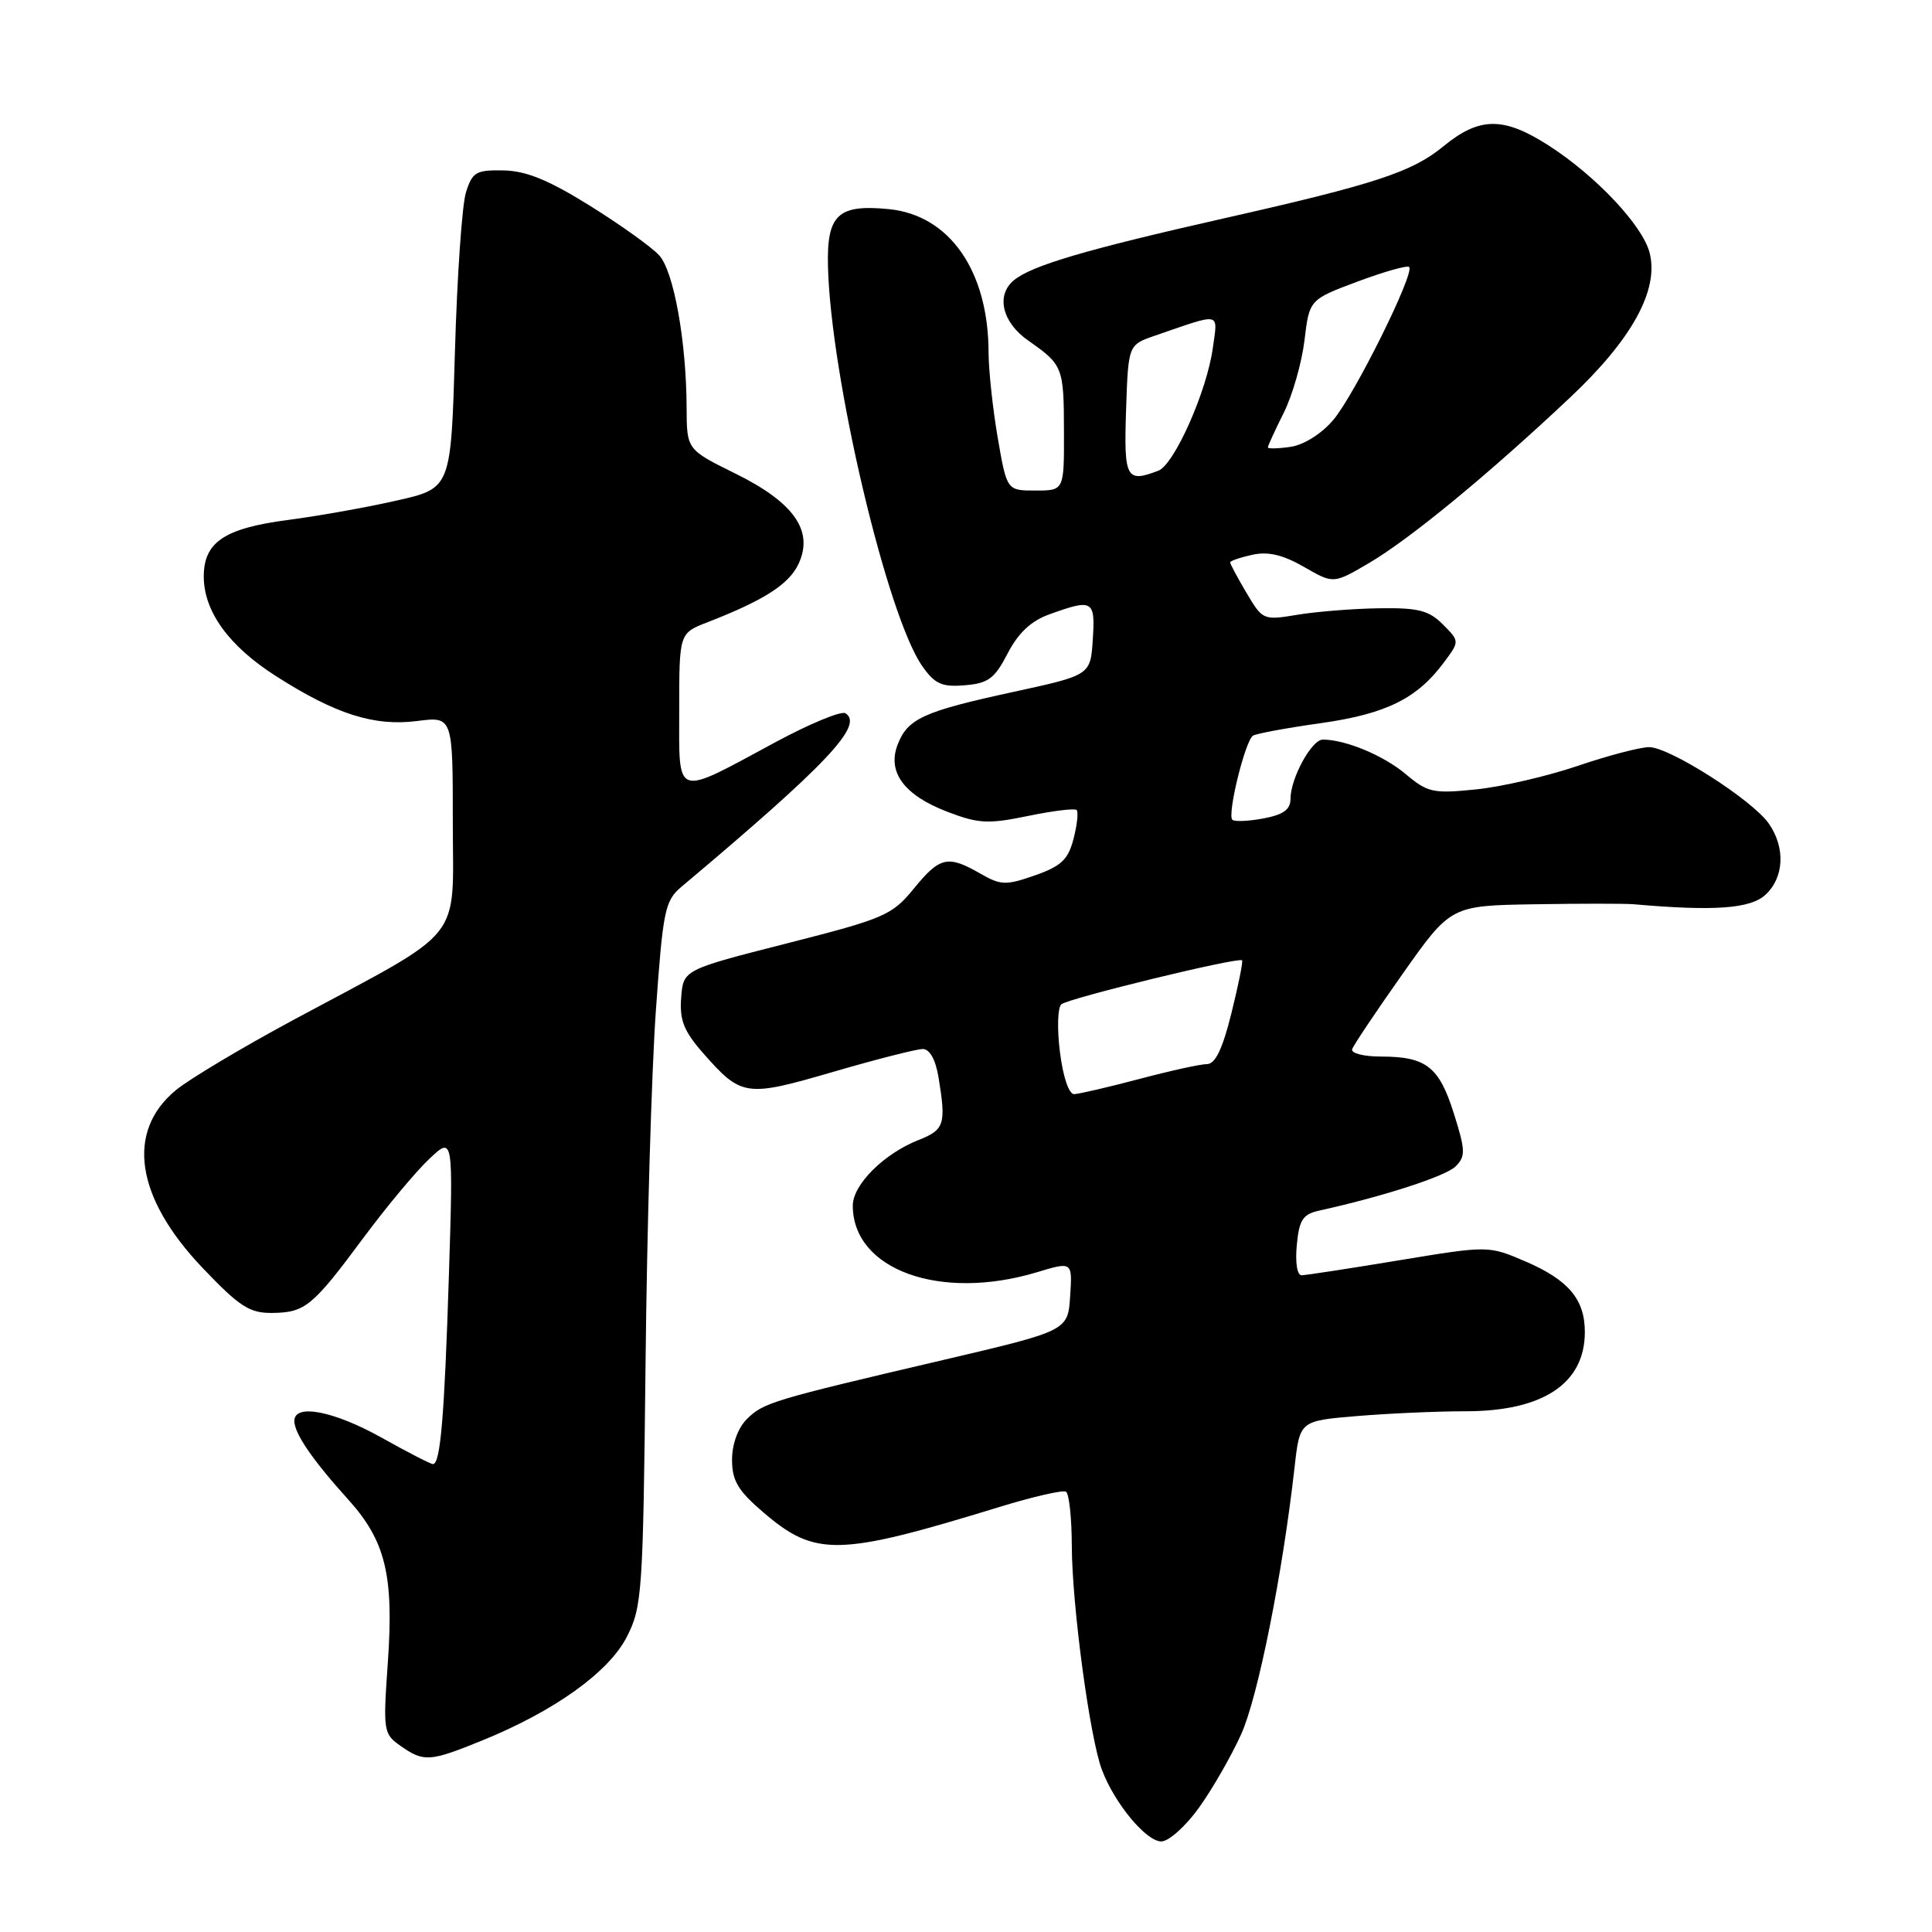 <?xml version="1.0" encoding="UTF-8" standalone="no"?>
<!DOCTYPE svg PUBLIC "-//W3C//DTD SVG 1.1//EN" "http://www.w3.org/Graphics/SVG/1.1/DTD/svg11.dtd" >
<svg xmlns="http://www.w3.org/2000/svg" xmlns:xlink="http://www.w3.org/1999/xlink" version="1.1" viewBox="0 0 256 256">
 <g >
 <path fill="currentColor"
d=" M 158.87 239.53 C 160.64 237.07 163.16 232.68 164.47 229.78 C 166.69 224.85 169.96 208.49 171.54 194.39 C 172.23 188.27 172.23 188.27 179.76 187.64 C 183.91 187.29 190.41 187.00 194.20 187.00 C 204.46 187.00 210.00 183.32 210.00 176.50 C 210.00 172.18 207.84 169.61 202.16 167.16 C 197.23 165.04 197.23 165.04 185.37 167.00 C 178.84 168.08 173.04 168.97 172.47 168.98 C 171.88 168.99 171.61 167.32 171.83 164.99 C 172.15 161.61 172.62 160.89 174.86 160.40 C 183.35 158.52 191.58 155.85 192.88 154.55 C 194.21 153.22 194.19 152.43 192.64 147.53 C 190.69 141.34 188.97 140.00 182.98 140.00 C 180.70 140.00 178.98 139.56 179.17 139.02 C 179.35 138.48 182.37 133.98 185.87 129.02 C 192.24 120.00 192.24 120.00 203.37 119.82 C 209.49 119.72 215.40 119.72 216.50 119.82 C 227.08 120.75 231.89 120.41 233.89 118.60 C 236.41 116.32 236.61 112.32 234.37 109.12 C 232.18 105.99 221.23 99.00 218.52 99.00 C 217.33 99.00 213.06 100.12 209.04 101.49 C 205.02 102.85 198.96 104.26 195.58 104.60 C 189.91 105.18 189.18 105.03 186.25 102.56 C 183.32 100.10 178.28 98.00 175.28 98.00 C 173.80 98.00 171.00 103.13 171.00 105.84 C 171.00 107.27 170.06 107.95 167.40 108.45 C 165.42 108.82 163.57 108.90 163.29 108.62 C 162.59 107.92 165.00 98.12 166.03 97.48 C 166.48 97.20 170.53 96.45 175.03 95.82 C 183.69 94.59 187.79 92.56 191.36 87.73 C 193.41 84.97 193.41 84.97 191.18 82.73 C 189.32 80.87 187.91 80.52 182.72 80.60 C 179.30 80.65 174.44 81.04 171.91 81.46 C 167.40 82.21 167.30 82.17 165.16 78.55 C 163.97 76.54 163.00 74.72 163.00 74.52 C 163.00 74.32 164.32 73.87 165.94 73.51 C 168.04 73.05 169.98 73.51 172.79 75.12 C 176.69 77.37 176.69 77.37 181.38 74.62 C 186.81 71.44 197.28 62.82 208.08 52.64 C 216.25 44.95 219.83 38.43 218.59 33.52 C 217.69 29.91 211.46 23.29 205.19 19.27 C 199.21 15.43 196.02 15.47 191.23 19.41 C 187.12 22.79 182.19 24.41 162.41 28.88 C 143.90 33.06 136.68 35.19 134.34 37.14 C 131.94 39.13 132.79 42.72 136.25 45.13 C 140.85 48.35 140.97 48.64 140.98 57.25 C 141.00 65.00 141.00 65.00 137.20 65.00 C 133.41 65.00 133.41 65.00 132.20 57.98 C 131.54 54.12 131.00 49.06 130.99 46.73 C 130.98 35.91 125.83 28.50 117.77 27.71 C 111.04 27.05 109.55 28.44 109.71 35.24 C 110.05 49.89 117.56 81.72 122.23 88.30 C 123.88 90.64 124.82 91.06 127.85 90.80 C 130.95 90.55 131.80 89.91 133.52 86.58 C 134.92 83.87 136.63 82.27 139.03 81.41 C 144.81 79.32 145.14 79.51 144.80 84.73 C 144.50 89.46 144.50 89.46 134.29 91.68 C 122.34 94.27 120.25 95.22 118.93 98.70 C 117.54 102.33 119.83 105.39 125.57 107.58 C 129.66 109.14 130.94 109.21 136.21 108.12 C 139.51 107.44 142.41 107.08 142.66 107.33 C 142.91 107.58 142.73 109.29 142.25 111.14 C 141.54 113.90 140.63 114.76 137.14 115.99 C 133.27 117.34 132.62 117.32 129.87 115.74 C 125.58 113.28 124.54 113.52 121.08 117.75 C 118.20 121.28 117.19 121.71 104.28 125.00 C 90.54 128.50 90.54 128.50 90.26 132.20 C 90.03 135.16 90.61 136.62 93.12 139.49 C 98.25 145.33 98.79 145.41 110.39 142.03 C 116.12 140.36 121.46 139.00 122.27 139.00 C 123.19 139.00 123.97 140.40 124.36 142.75 C 125.38 148.96 125.15 149.70 121.75 151.04 C 117.12 152.86 113.00 156.97 113.00 159.75 C 113.00 168.25 124.57 172.44 137.39 168.58 C 142.10 167.16 142.10 167.16 141.80 171.75 C 141.50 176.33 141.50 176.33 125.00 180.20 C 102.22 185.53 101.14 185.86 98.94 188.06 C 97.78 189.22 97.00 191.37 97.00 193.42 C 97.00 196.20 97.78 197.52 101.16 200.41 C 108.06 206.31 111.08 206.24 132.50 199.66 C 136.90 198.31 140.84 197.41 141.25 197.66 C 141.66 197.91 142.01 201.13 142.02 204.81 C 142.04 212.68 144.41 230.32 146.02 234.54 C 147.71 238.99 151.87 244.00 153.88 244.00 C 154.86 244.00 157.11 241.99 158.87 239.53 Z  M 63.85 230.64 C 73.47 226.73 80.66 221.58 83.06 216.89 C 85.09 212.91 85.21 211.05 85.54 180.60 C 85.72 162.94 86.34 141.97 86.90 134.00 C 87.85 120.59 88.10 119.35 90.30 117.50 C 109.58 101.29 114.52 96.06 112.02 94.51 C 111.47 94.17 107.30 95.89 102.76 98.34 C 89.22 105.64 90.00 105.90 90.00 94.02 C 90.00 83.90 90.00 83.90 93.75 82.45 C 101.17 79.57 104.50 77.45 105.78 74.78 C 107.88 70.39 105.25 66.60 97.46 62.76 C 91.00 59.57 91.00 59.57 90.98 54.04 C 90.95 45.24 89.28 35.97 87.35 33.84 C 86.38 32.76 82.25 29.81 78.18 27.27 C 72.71 23.86 69.72 22.64 66.73 22.58 C 63.08 22.51 62.59 22.79 61.74 25.50 C 61.22 27.15 60.57 36.64 60.28 46.60 C 59.76 64.69 59.76 64.69 52.63 66.31 C 48.71 67.21 42.19 68.37 38.15 68.90 C 29.73 70.00 27.00 71.84 27.00 76.40 C 27.01 81.02 30.31 85.59 36.54 89.57 C 44.45 94.63 49.56 96.26 55.25 95.54 C 60.00 94.93 60.00 94.93 60.00 108.95 C 60.00 125.13 61.89 122.78 39.00 135.08 C 32.12 138.78 25.05 143.00 23.28 144.47 C 16.66 149.96 17.97 158.67 26.80 167.96 C 31.71 173.12 33.06 174.00 36.03 173.97 C 40.43 173.93 41.39 173.14 48.17 164.00 C 51.23 159.88 55.16 155.17 56.90 153.54 C 60.06 150.57 60.06 150.57 59.48 169.04 C 58.89 187.69 58.36 194.00 57.37 194.00 C 57.07 194.00 54.01 192.43 50.57 190.50 C 44.21 186.95 39.00 185.95 39.00 188.28 C 39.00 189.94 41.43 193.48 46.11 198.66 C 51.09 204.17 52.20 208.71 51.39 220.29 C 50.75 229.39 50.80 229.75 53.09 231.35 C 56.16 233.50 56.94 233.45 63.85 230.64 Z  M 140.45 139.42 C 140.06 136.36 140.14 133.50 140.63 133.08 C 141.53 132.28 164.12 126.78 164.58 127.25 C 164.73 127.39 164.09 130.54 163.17 134.25 C 162.00 138.99 161.03 140.99 159.93 141.00 C 159.07 141.00 155.02 141.89 150.93 142.98 C 146.84 144.06 142.97 144.96 142.32 144.98 C 141.64 144.99 140.85 142.67 140.45 139.42 Z  M 149.21 54.35 C 149.50 45.70 149.50 45.70 153.00 44.49 C 161.99 41.40 161.37 41.26 160.70 46.14 C 159.92 51.84 155.60 61.55 153.49 62.37 C 149.23 64.00 148.91 63.41 149.21 54.35 Z  M 168.00 59.28 C 168.00 59.07 168.95 57.01 170.10 54.70 C 171.26 52.39 172.49 48.07 172.85 45.10 C 173.50 39.70 173.50 39.70 179.88 37.31 C 183.39 36.00 186.47 35.13 186.72 35.38 C 187.50 36.16 179.48 52.33 176.67 55.64 C 175.11 57.48 172.77 58.95 171.01 59.21 C 169.35 59.45 168.00 59.48 168.00 59.28 Z "/>
</g>
</svg>
